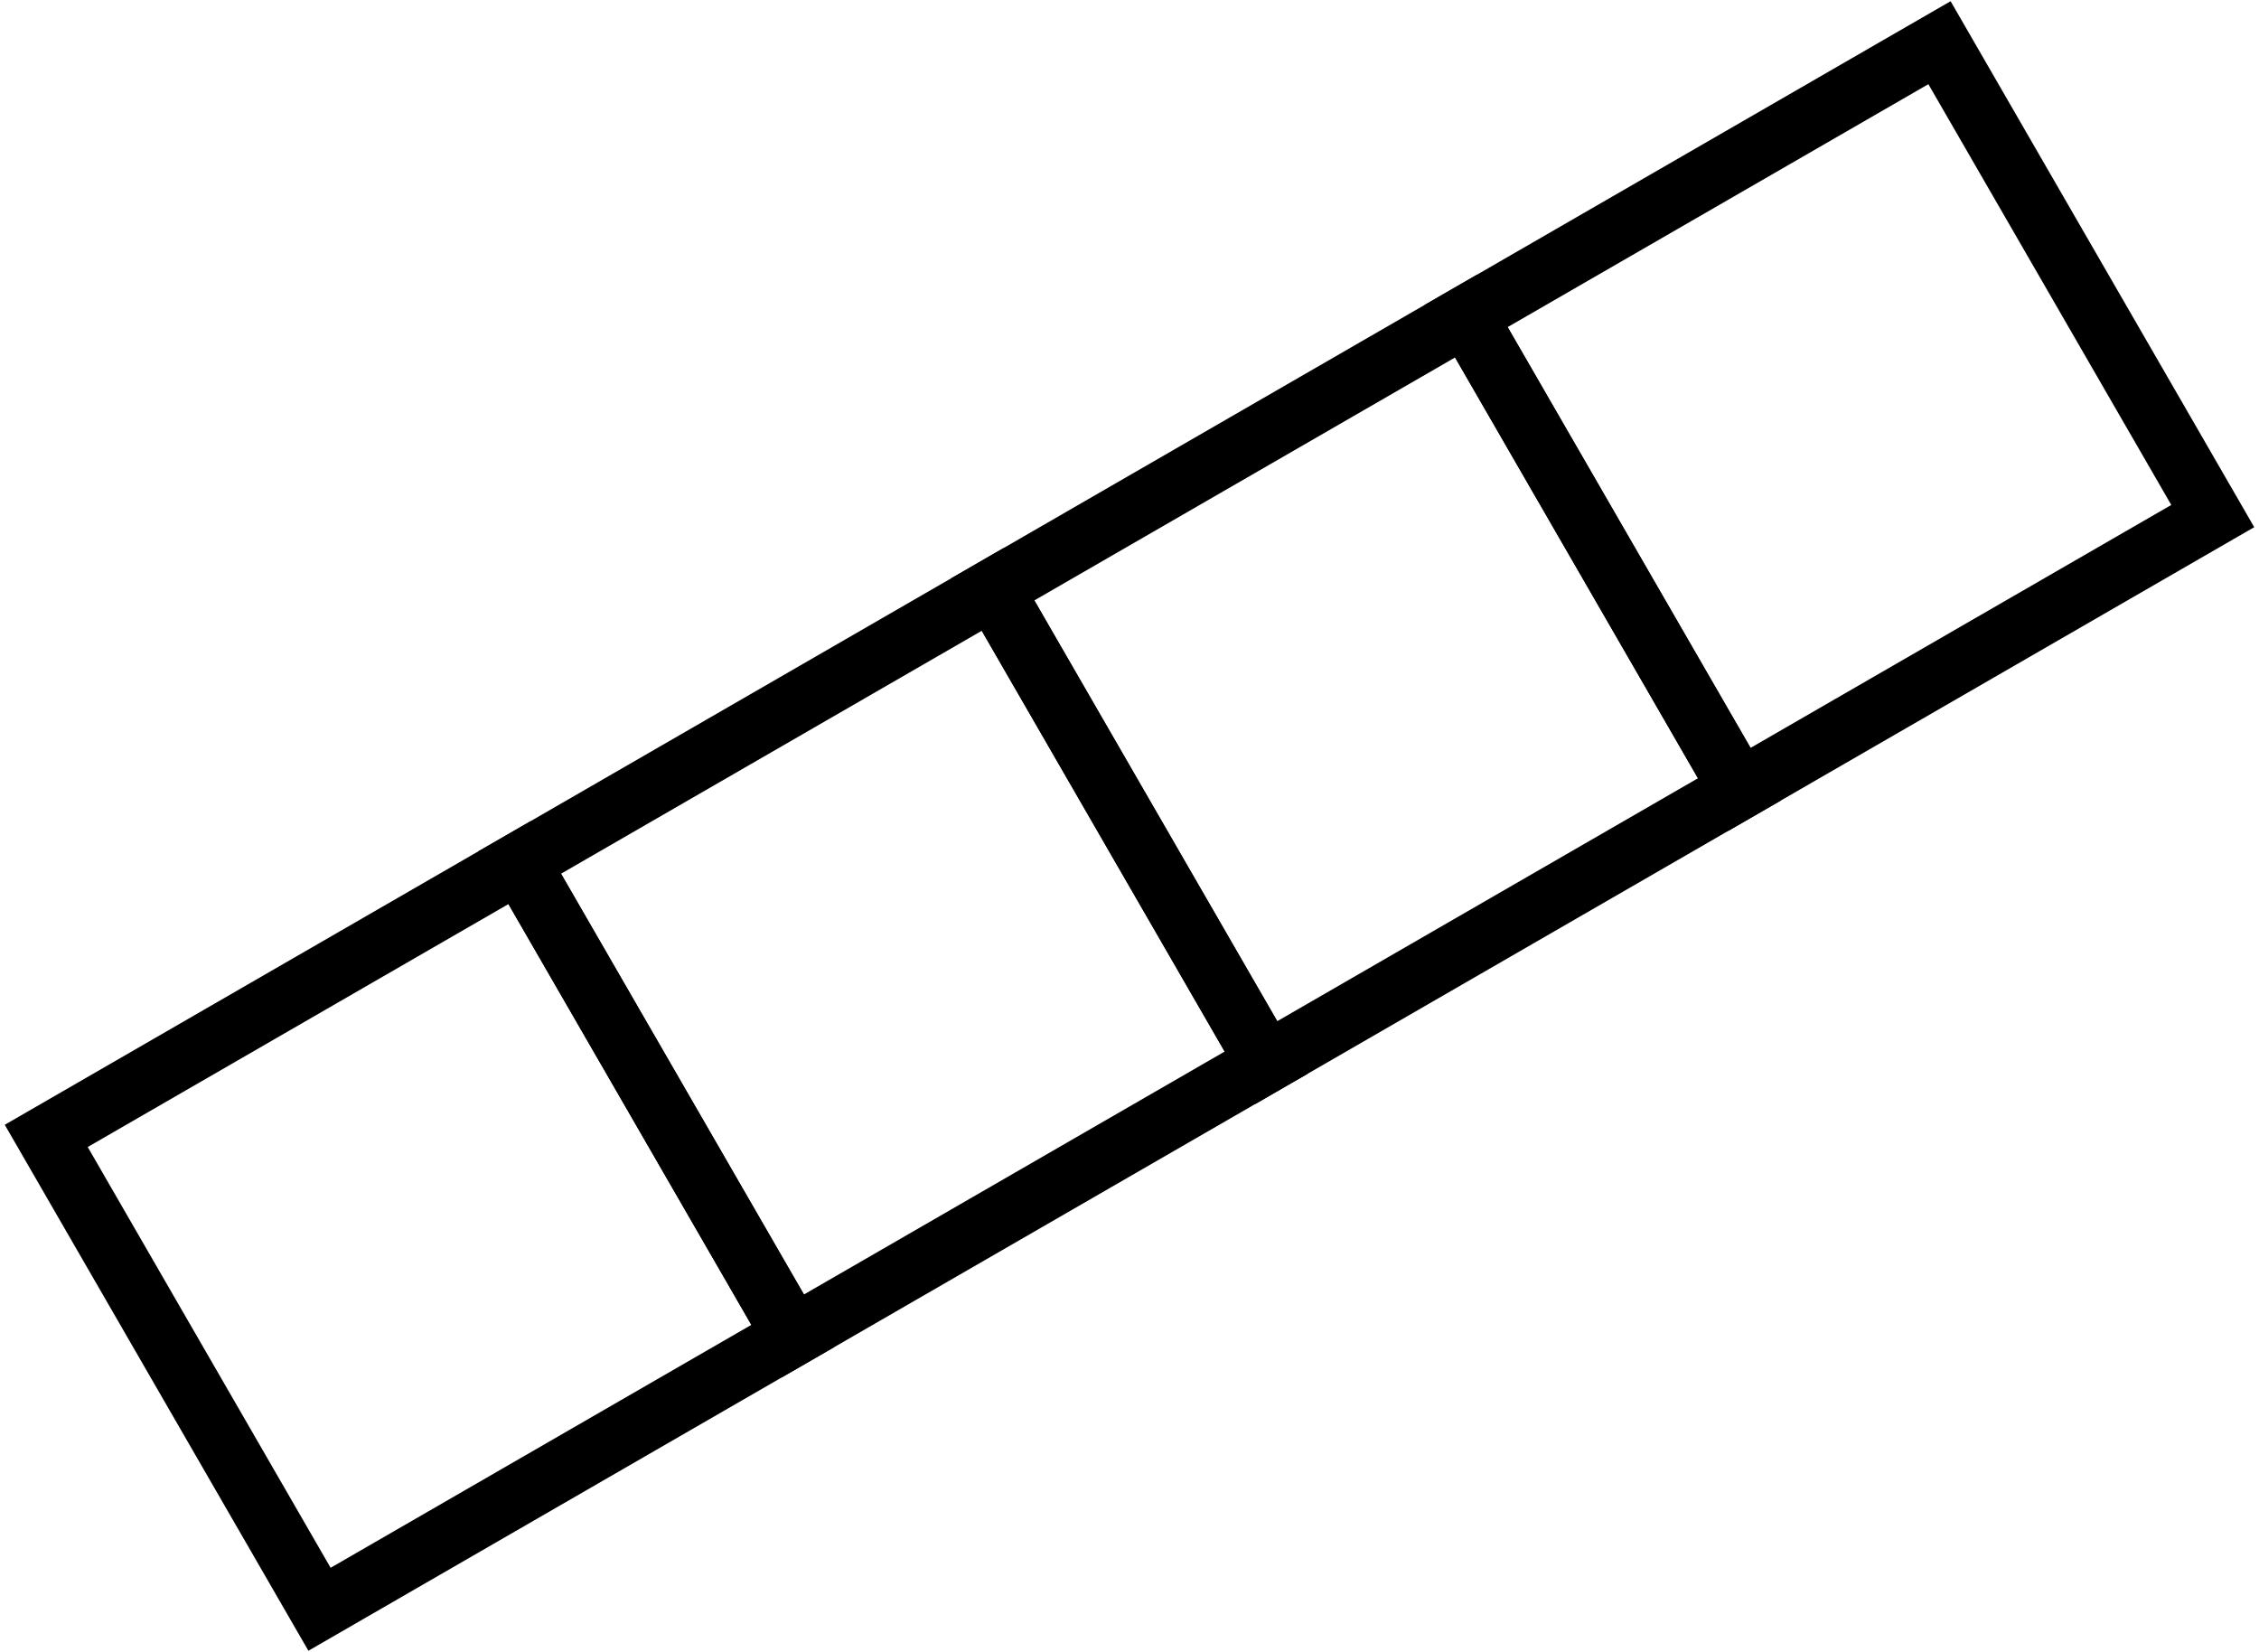 <svg width="372" height="272" viewBox="0 0 372 272" fill="none" xmlns="http://www.w3.org/2000/svg">
<rect x="7.615" y="187.029" width="90" height="90" transform="rotate(-30 7.615 187.029)" stroke="black" stroke-width="10"/>
<rect x="85.558" y="142.029" width="90" height="90" transform="rotate(-30 85.558 142.029)" stroke="black" stroke-width="10"/>
<rect x="163.5" y="97.029" width="90" height="90" transform="rotate(-30 163.5 97.029)" stroke="black" stroke-width="10"/>
<rect x="241.442" y="52.029" width="90" height="90" transform="rotate(-30 241.442 52.029)" stroke="black" stroke-width="10"/>
</svg>
